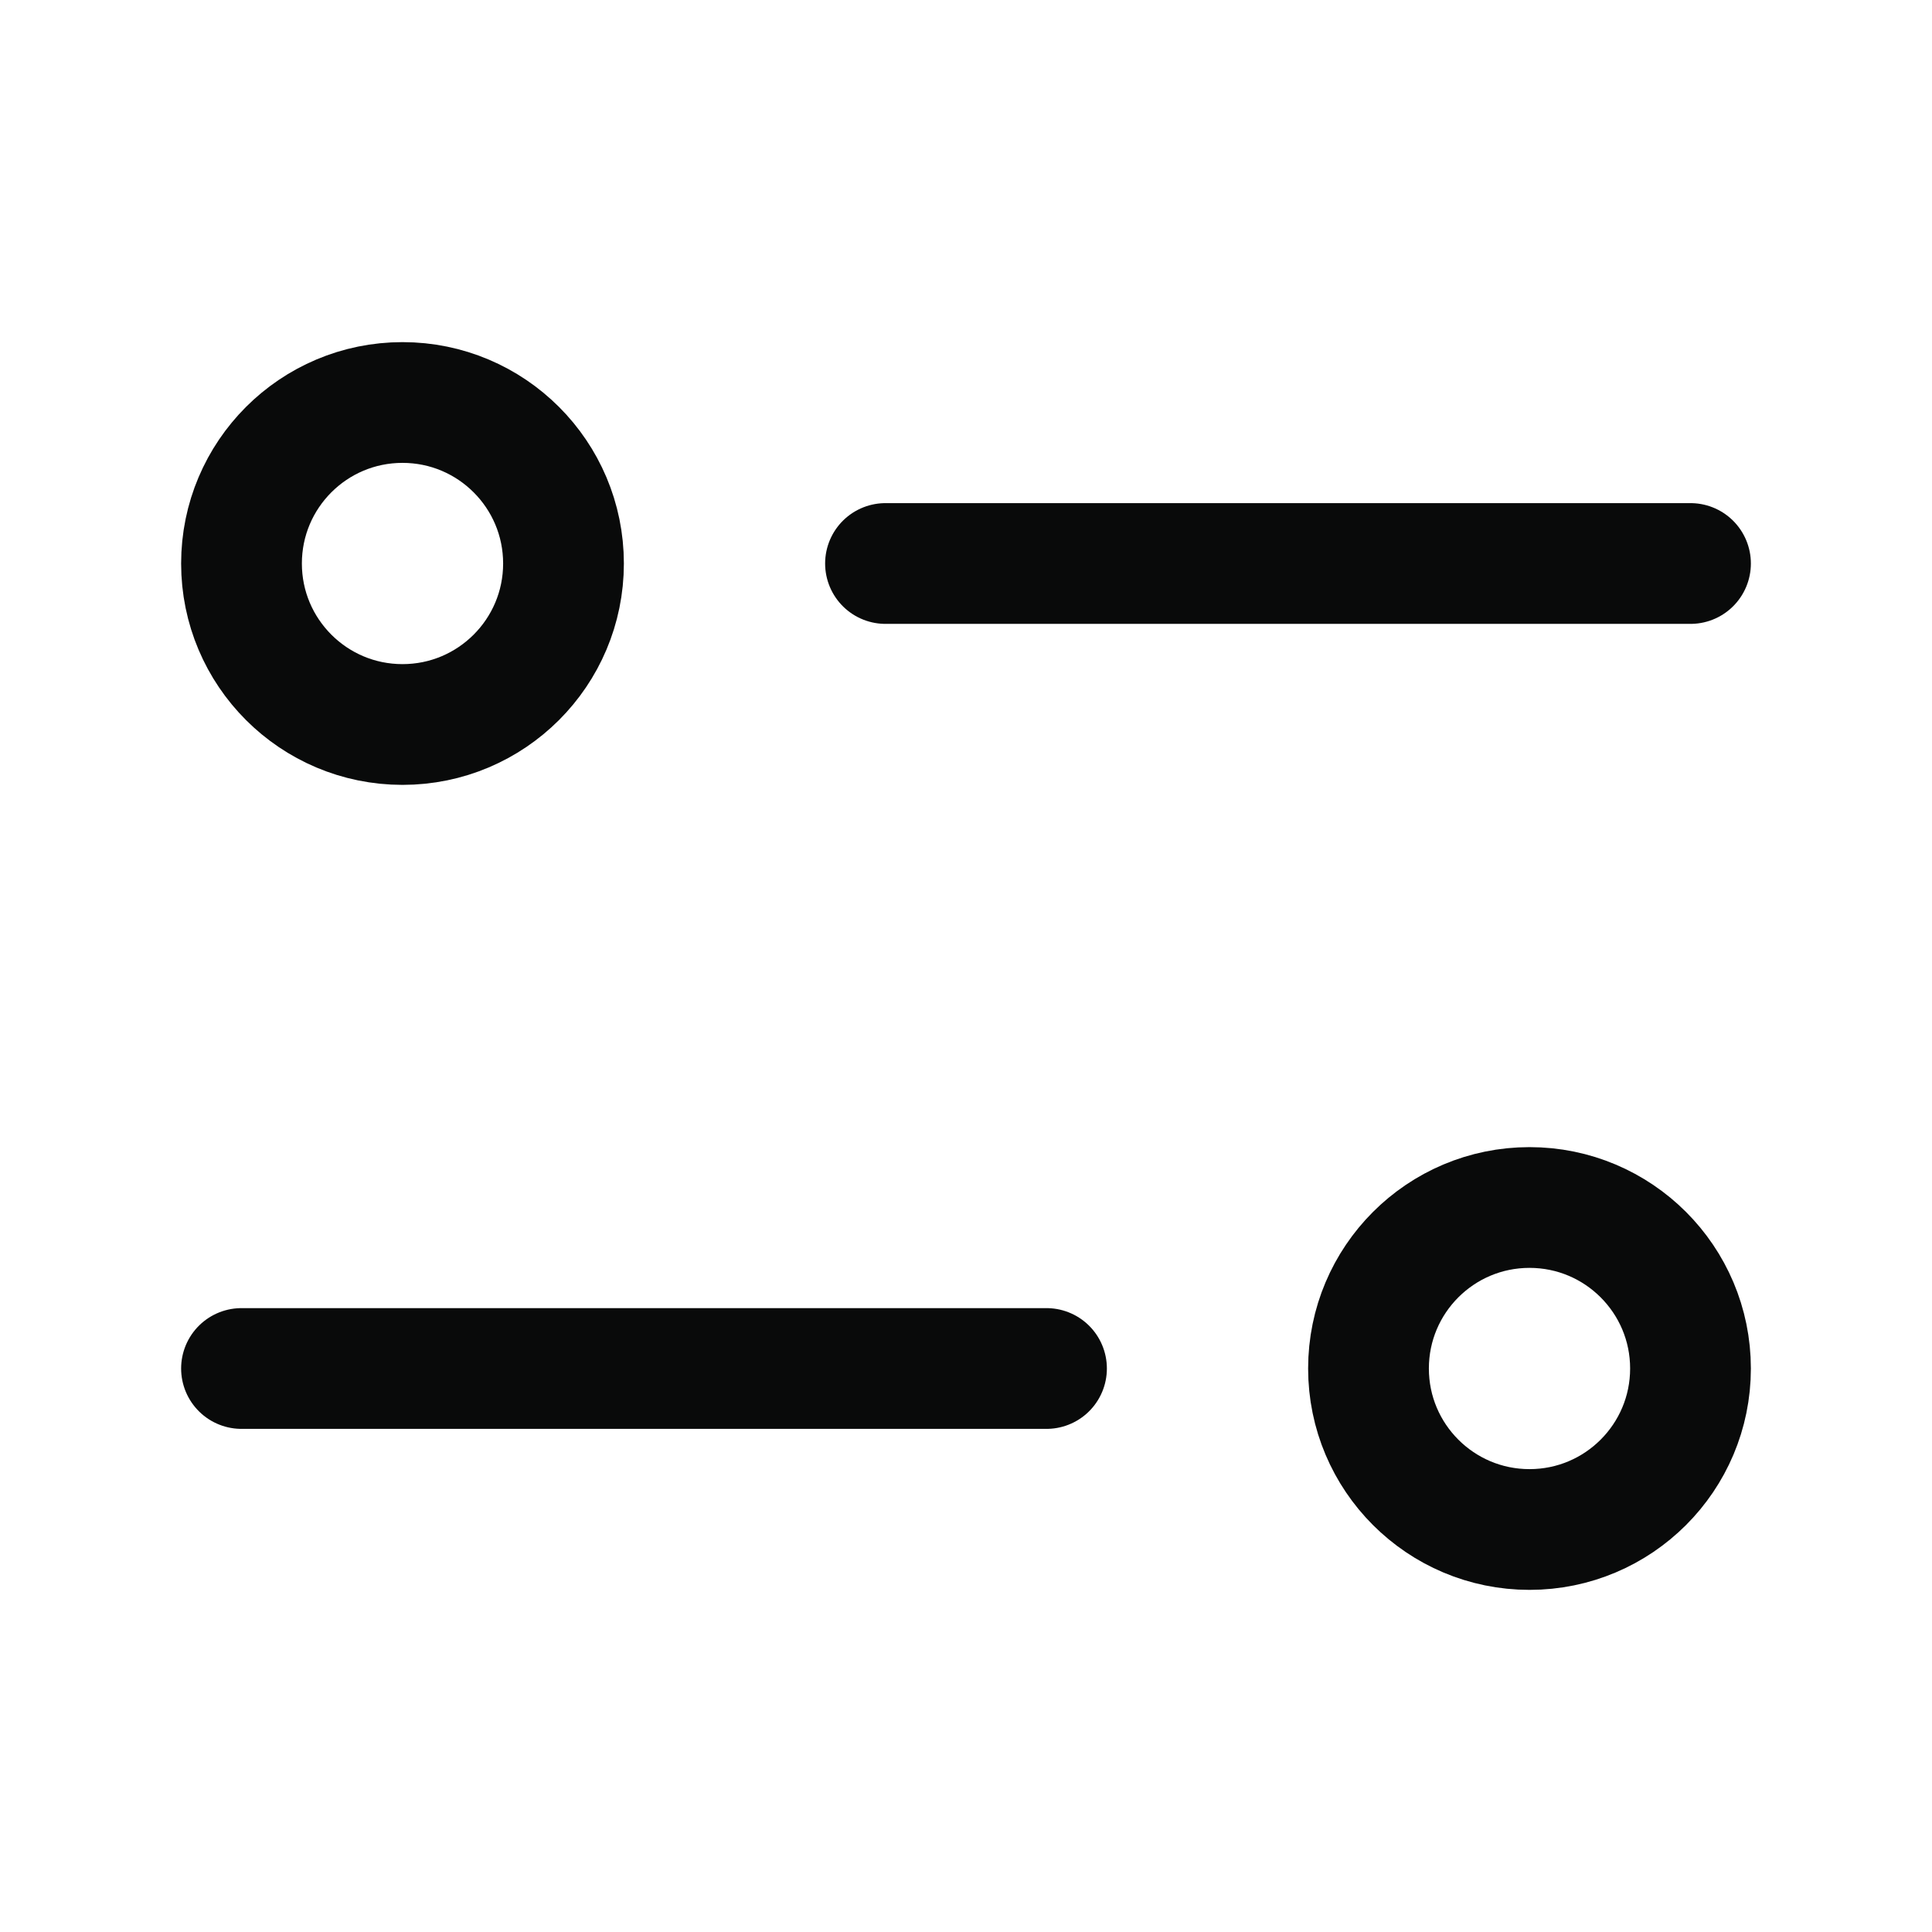 <svg width="24" height="24" viewBox="0 0 24 24" fill="none" xmlns="http://www.w3.org/2000/svg">
<path d="M21 7L11 7" stroke="#090A0A" stroke-width="1.5" stroke-linecap="round" stroke-linejoin="round"/>
<circle cx="2" cy="2" r="2" transform="matrix(-1 0 0 1 7 5)" stroke="#090A0A" stroke-width="1.5"/>
<path d="M3 17L13 17" stroke="#090A0A" stroke-width="1.5" stroke-linecap="round" stroke-linejoin="round"/>
<circle cx="19" cy="17" r="2" stroke="#090A0A" stroke-width="1.5"/>
</svg>
